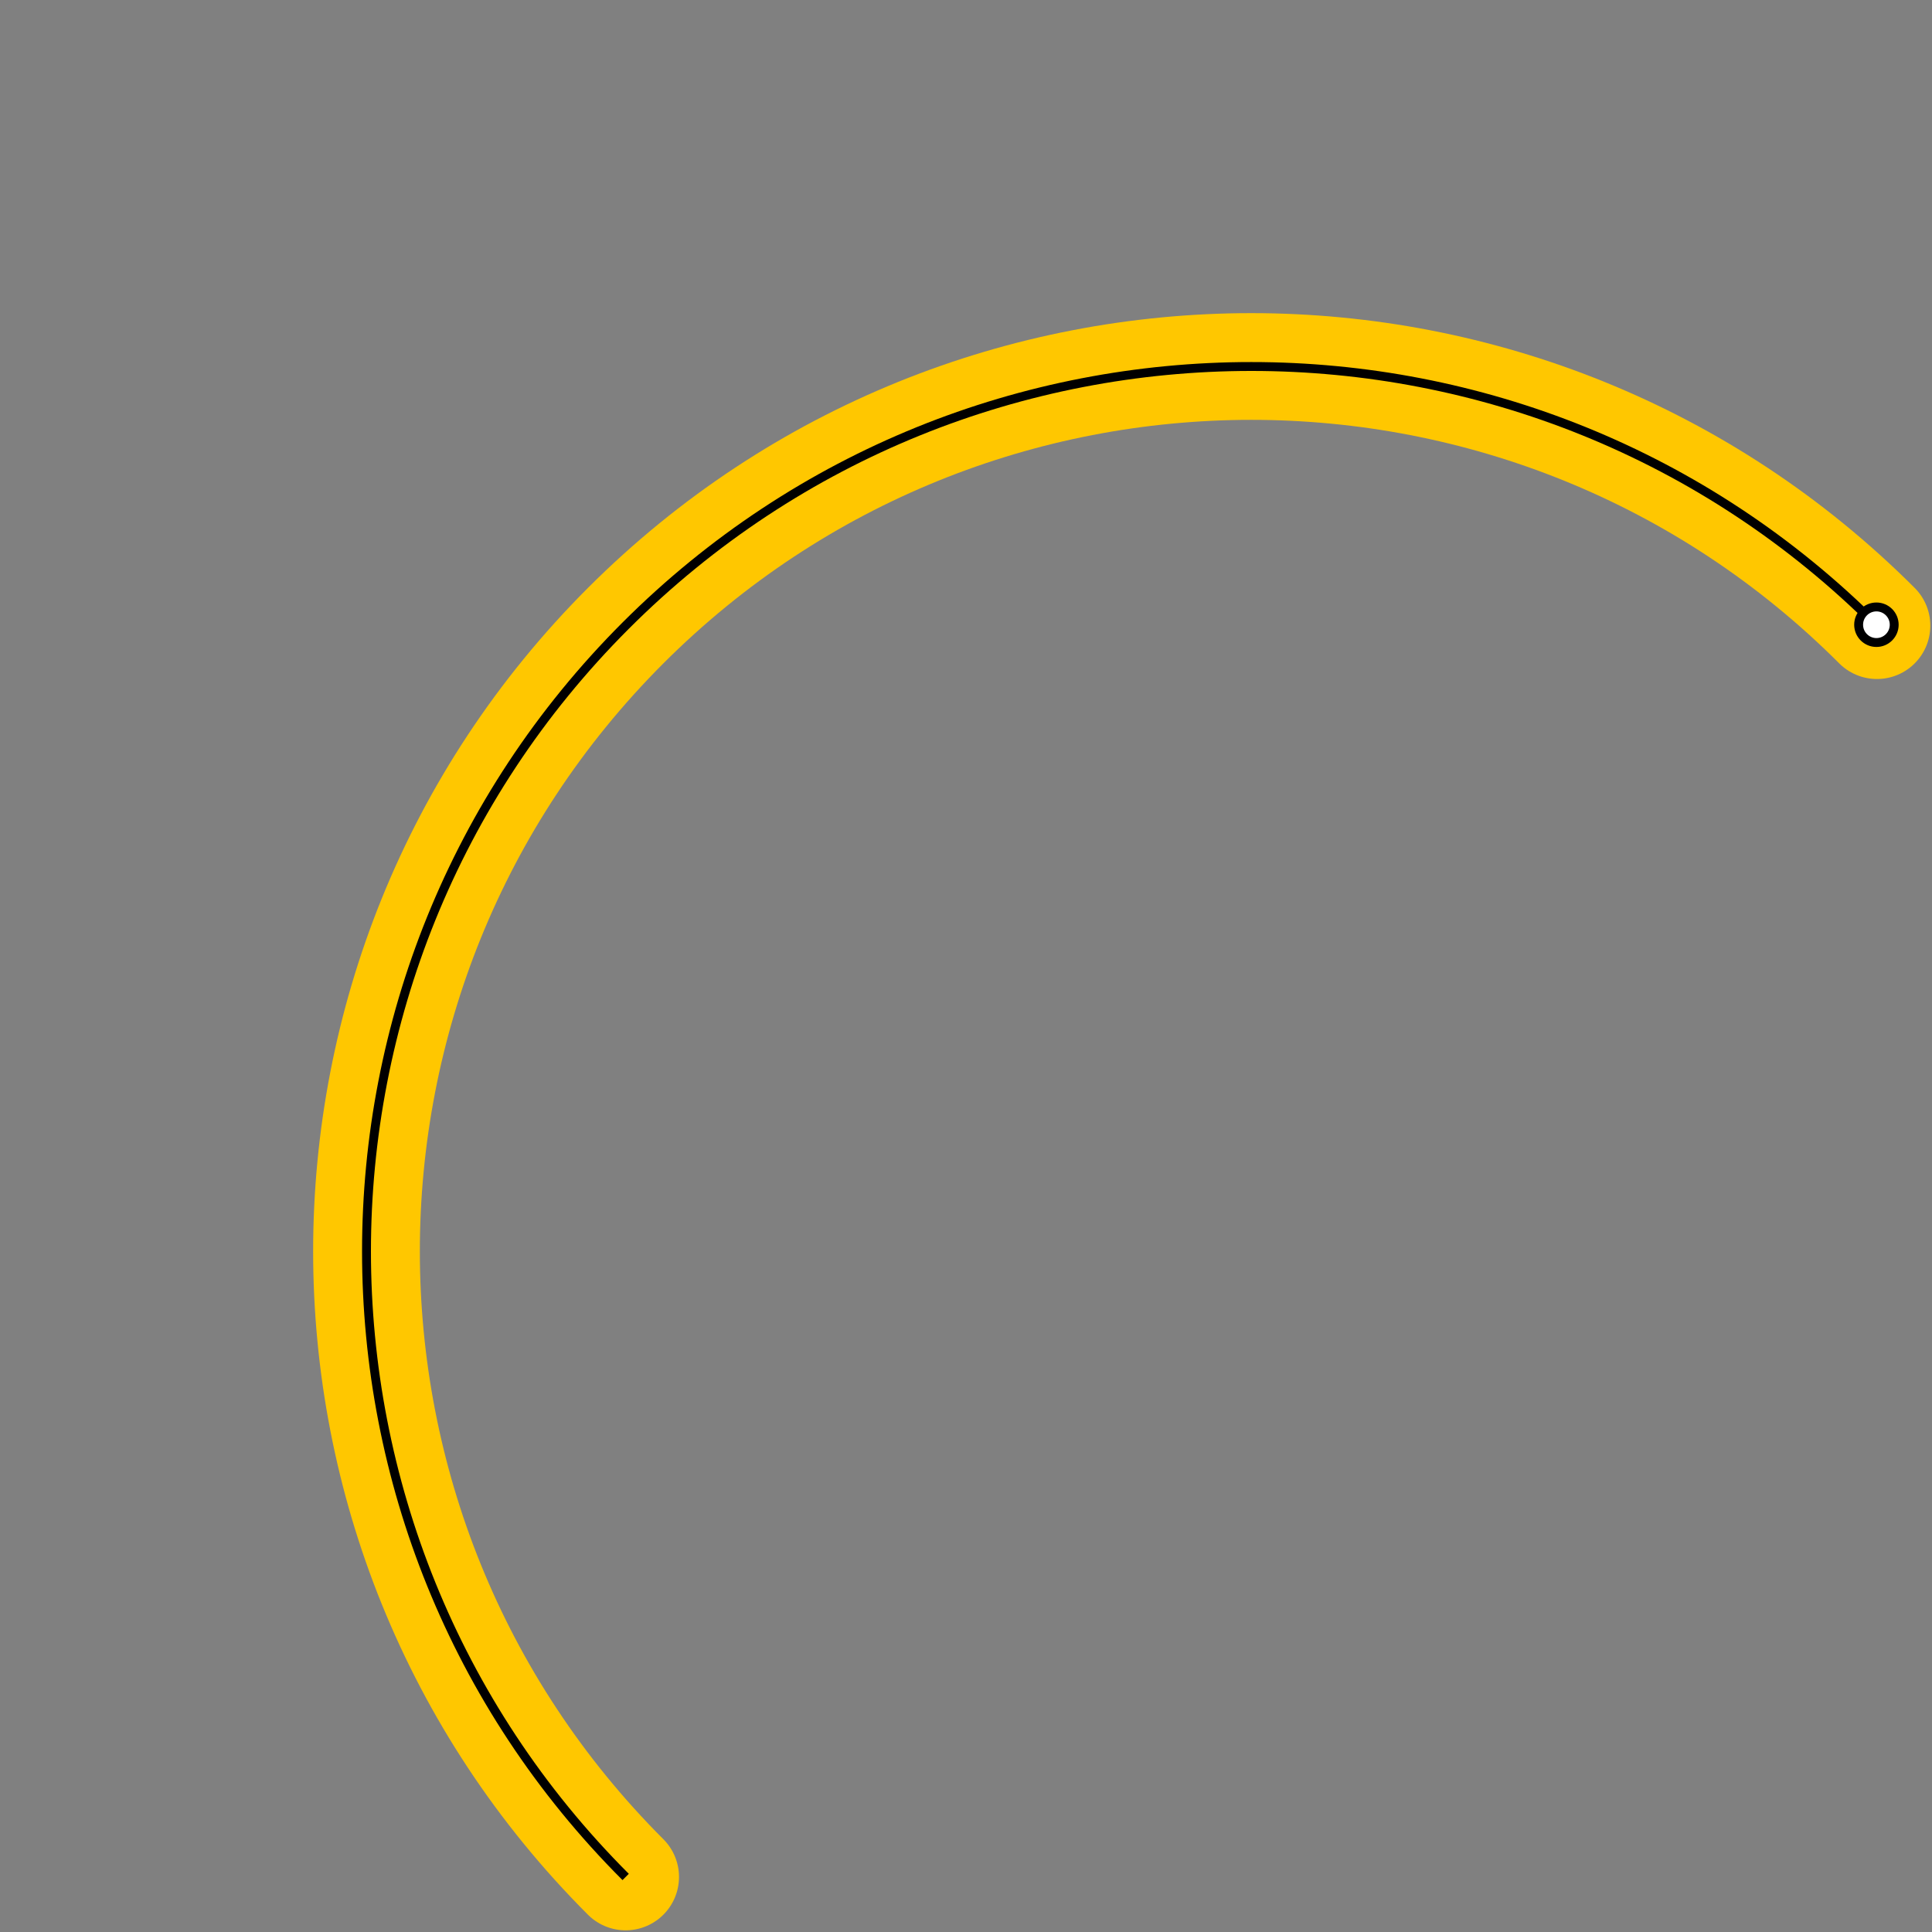 <svg width="869" height="869" viewBox="0 0 869 869" fill="none" xmlns="http://www.w3.org/2000/svg">
<rect x="0" y="0" width="869" height="869" fill="#808080" stroke="none"/>
<path d="M281.414 844.243C125.994 688.822 125.994 436.835 281.414 281.414C436.835 125.994 688.822 125.994 844.243 281.414" stroke="#FFC700" stroke-width="48" stroke-linecap="round"/>
<path d="M281.414 844.243C125.994 688.822 125.994 436.835 281.414 281.414C436.835 125.994 688.822 125.994 844.243 281.414" stroke="black" stroke-width="4"/>
<circle cx="844" cy="281" r="8" fill="white" stroke="black" stroke-width="4"/>
</svg>
